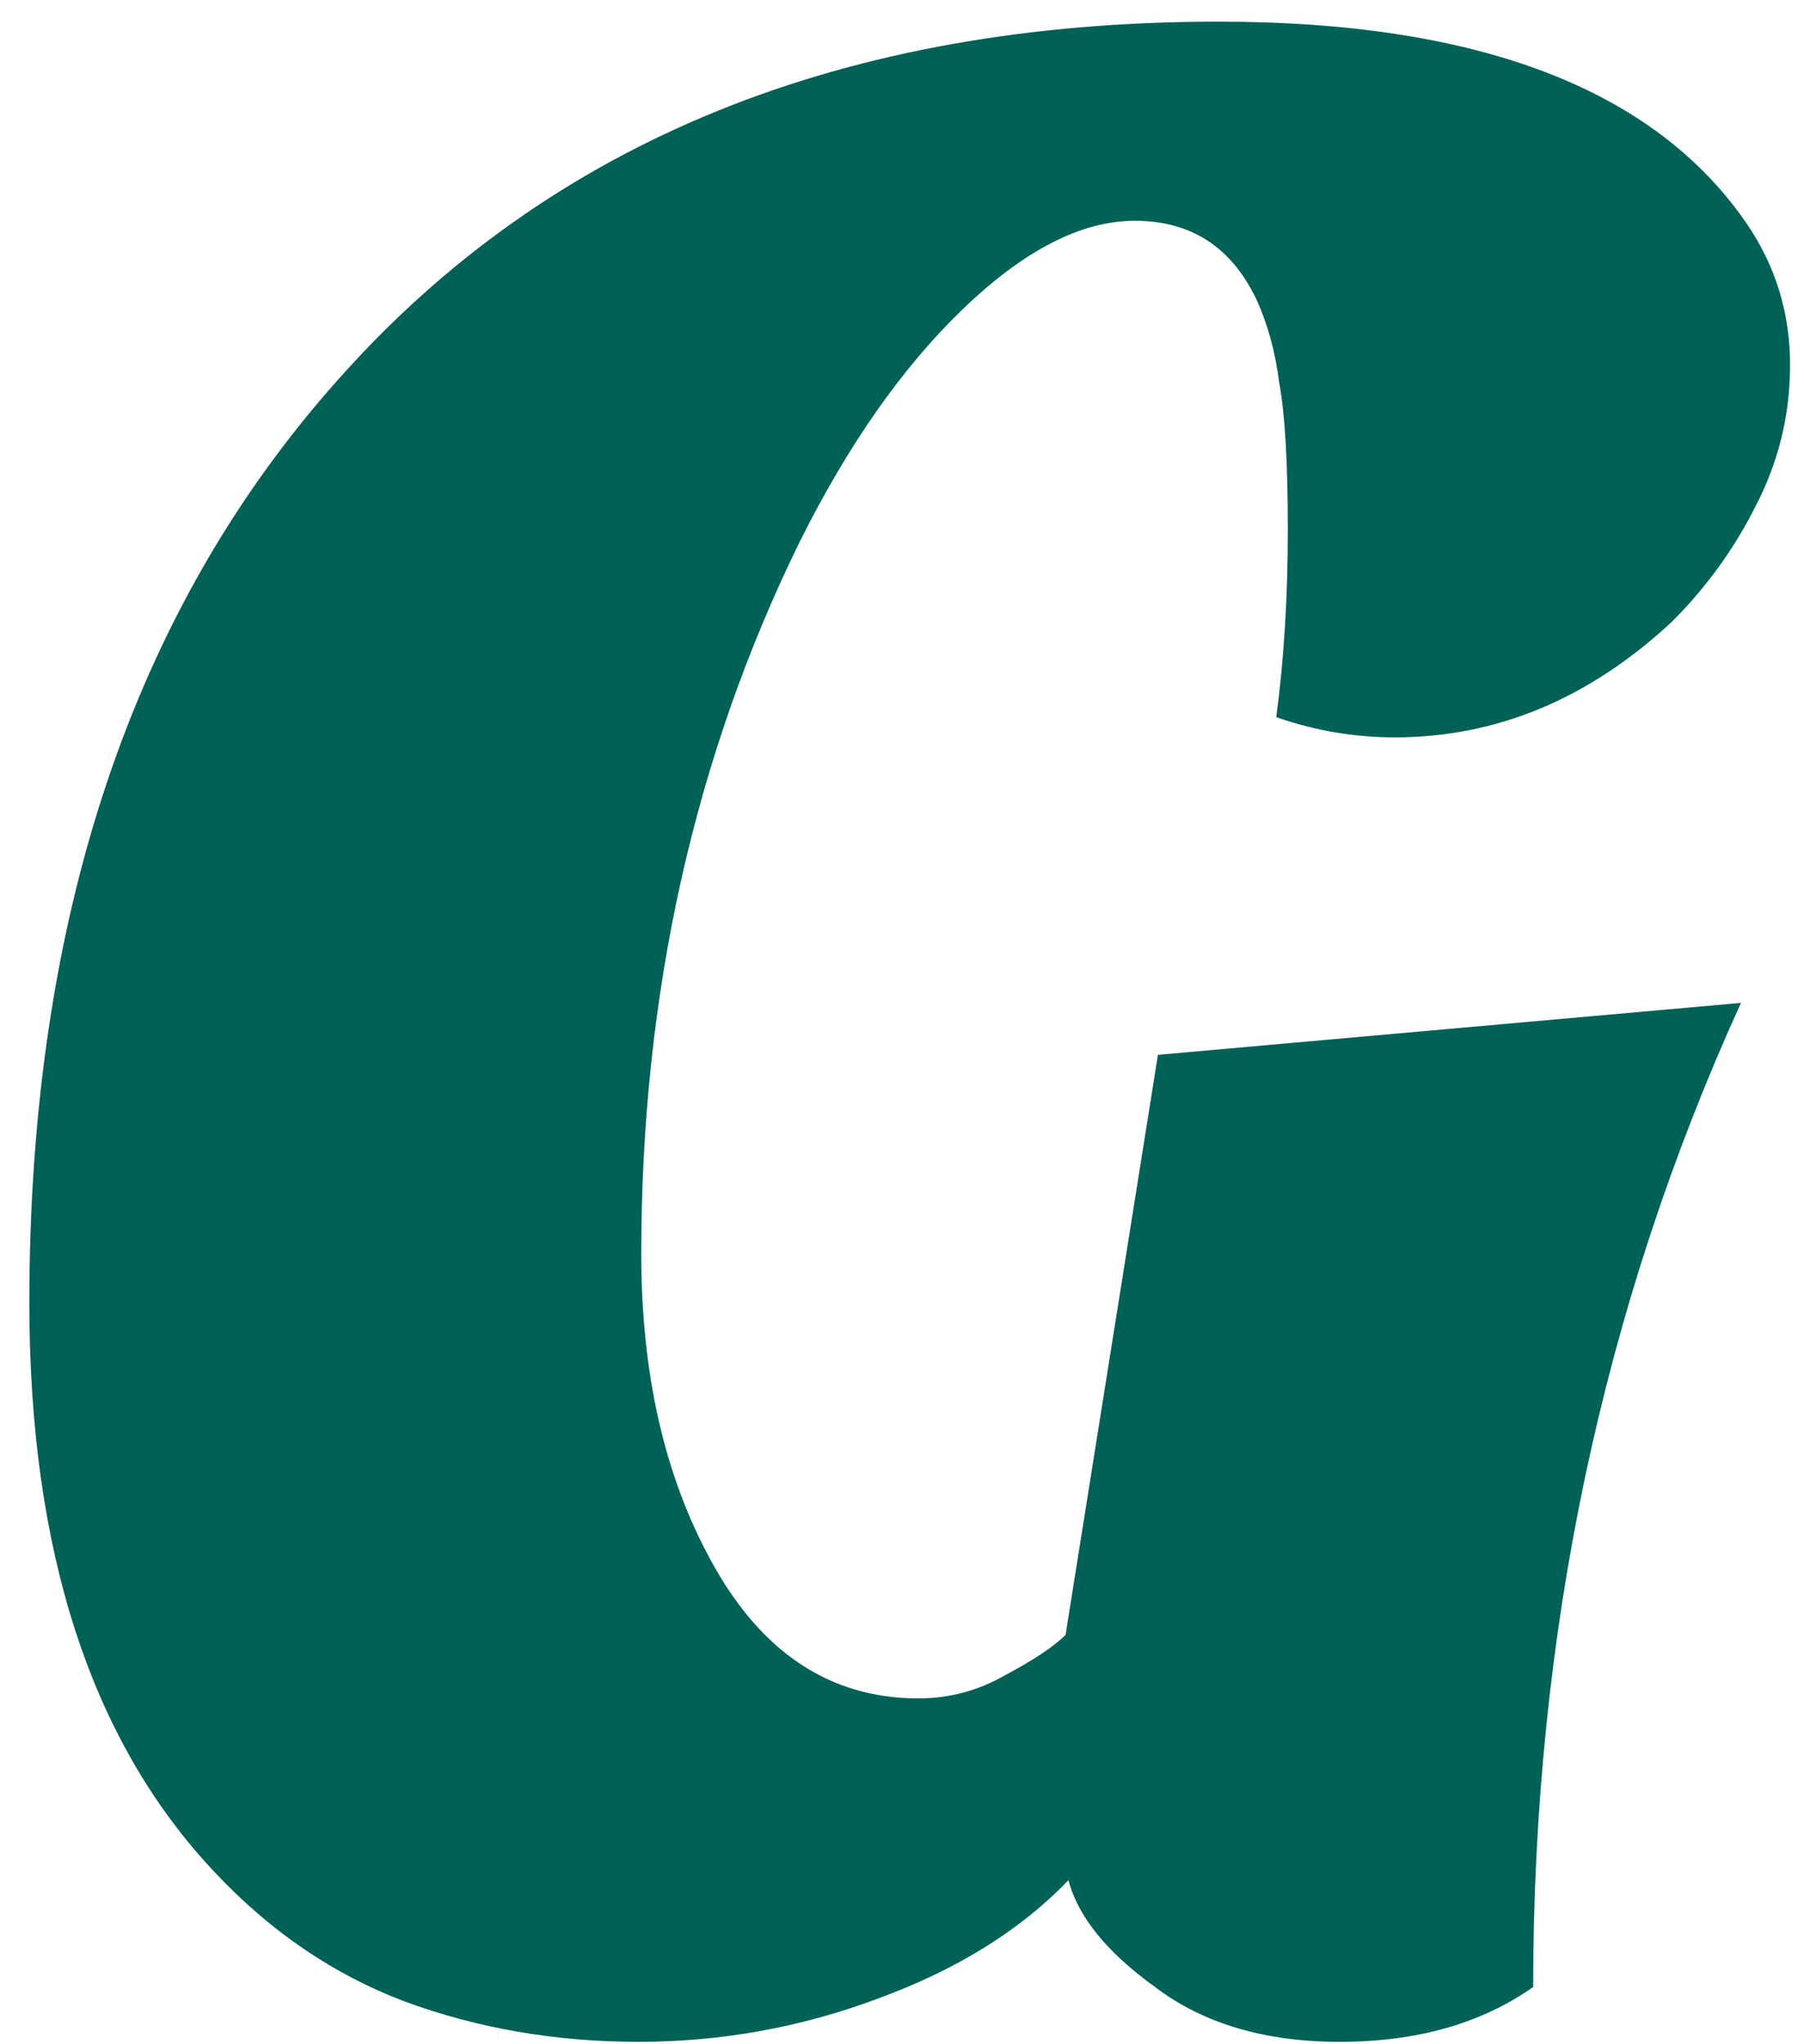 <svg width="30" height="34" viewBox="0 0 30 34" fill="none" xmlns="http://www.w3.org/2000/svg">
<path d="M28.952 16.68C26.648 21.736 25.496 27.192 25.496 33.048C24.632 33.656 23.56 33.96 22.28 33.96C21.032 33.96 20.008 33.656 19.208 33.048C18.408 32.472 17.928 31.88 17.768 31.272C16.968 32.104 15.912 32.76 14.6 33.24C13.32 33.72 11.992 33.96 10.616 33.96C9.24 33.96 7.944 33.736 6.728 33.288C5.544 32.84 4.488 32.12 3.56 31.128C1.512 28.952 0.488 25.8 0.488 21.672C0.488 15.272 2.2 10.152 5.624 6.312C9.144 2.344 14.024 0.36 20.264 0.36C24.584 0.36 27.512 1.48 29.048 3.72C29.528 4.424 29.768 5.208 29.768 6.072C29.768 6.904 29.576 7.688 29.192 8.424C28.84 9.128 28.376 9.768 27.8 10.344C26.424 11.624 24.888 12.264 23.192 12.264C22.52 12.264 21.864 12.152 21.224 11.928C21.352 10.968 21.416 9.928 21.416 8.808C21.416 7.688 21.368 6.872 21.272 6.36C21.208 5.848 21.08 5.384 20.888 4.968C20.472 4.104 19.8 3.672 18.872 3.672C17.976 3.672 17.016 4.168 15.992 5.16C15 6.12 14.104 7.4 13.304 9C11.544 12.584 10.664 16.536 10.664 20.856C10.664 22.84 11.048 24.536 11.816 25.944C12.648 27.48 13.8 28.248 15.272 28.248C15.784 28.248 16.264 28.12 16.712 27.864C17.192 27.608 17.528 27.384 17.72 27.192L19.256 17.544L28.952 16.68Z" fill="#006157"/>
</svg>
